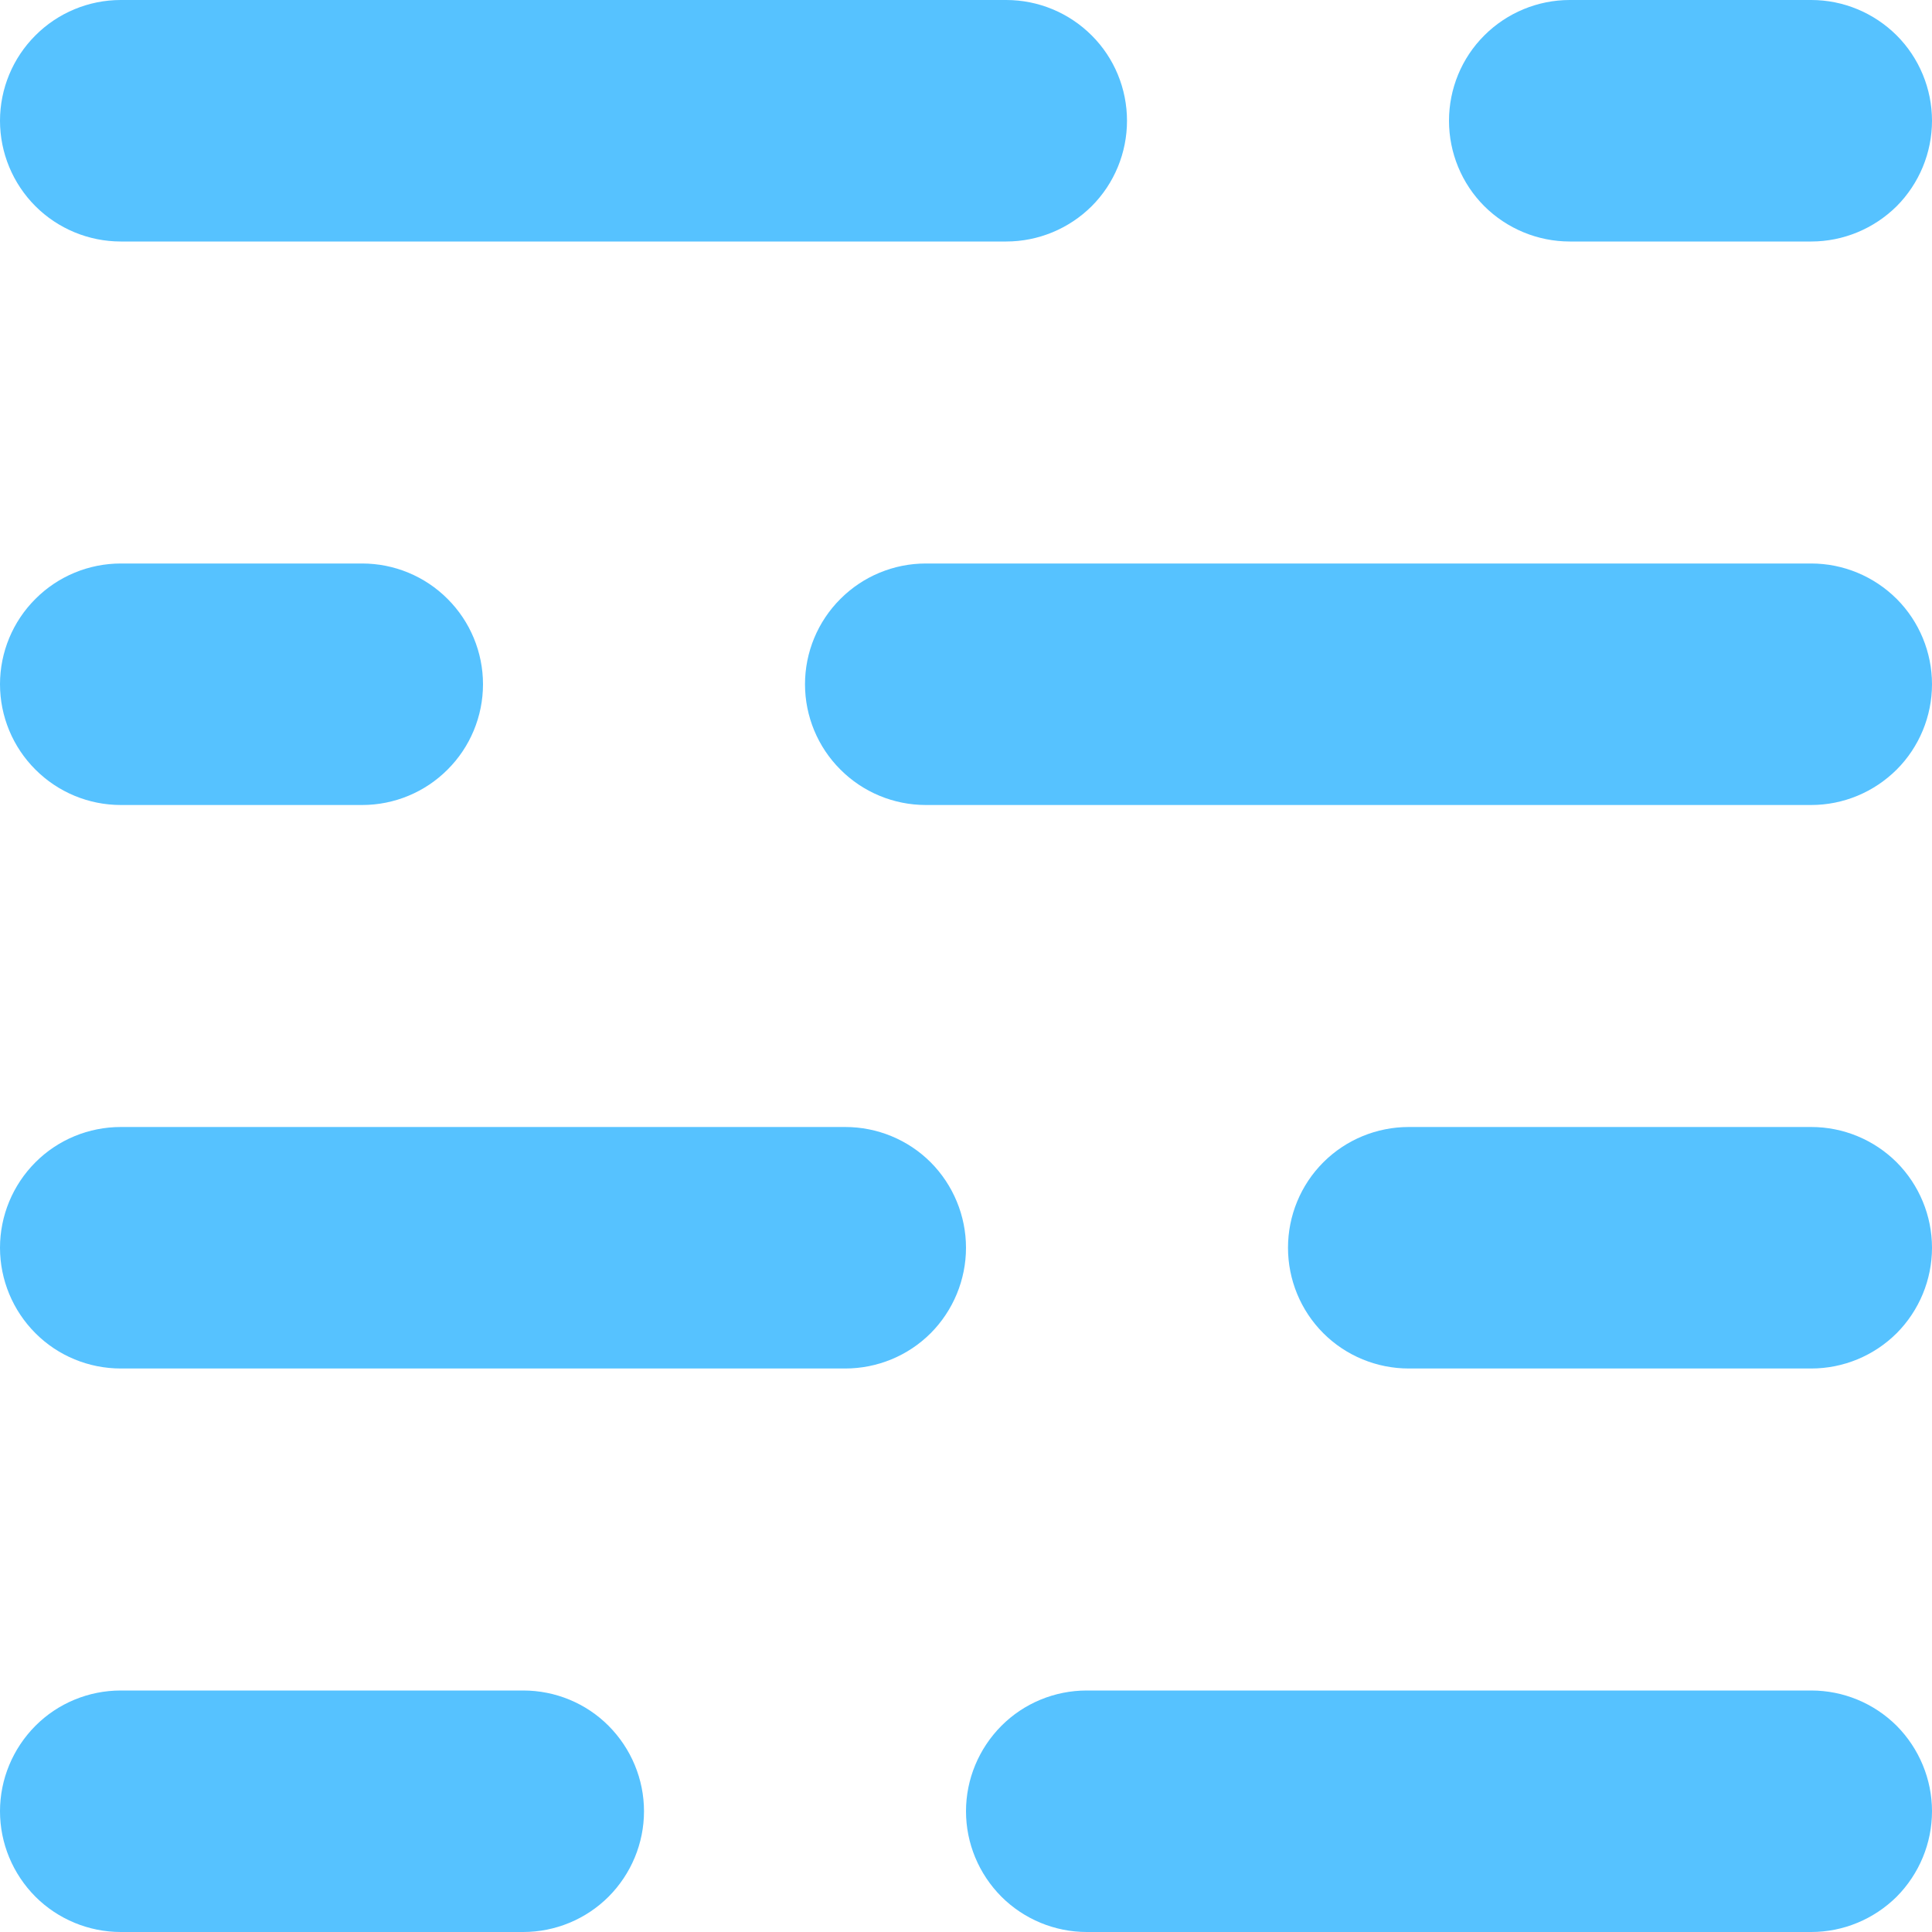 <svg width="18" height="18" viewBox="0 0 18 18" fill="none" xmlns="http://www.w3.org/2000/svg">
<path fill-rule="evenodd" clip-rule="evenodd" d="M1.125 0C0.827 6.28765e-09 0.54 0.119 0.33 0.33C0.119 0.54 0 0.827 0 1.125C0 1.423 0.119 1.71 0.33 1.921C0.54 2.131 0.827 2.25 1.125 2.25H9.375C9.673 2.25 9.96 2.131 10.171 1.921C10.382 1.71 10.5 1.423 10.5 1.125C10.5 0.827 10.382 0.54 10.171 0.33C9.96 0.119 9.673 6.28765e-09 9.375 0H1.125ZM14.625 0C14.327 6.28765e-09 14.04 0.119 13.829 0.33C13.618 0.54 13.5 0.827 13.5 1.125C13.5 1.423 13.618 1.71 13.829 1.921C14.04 2.131 14.327 2.25 14.625 2.25H16.875C17.173 2.25 17.459 2.131 17.671 1.921C17.881 1.71 18 1.423 18 1.125C18 0.827 17.881 0.54 17.671 0.33C17.459 0.119 17.173 6.28765e-09 16.875 0H14.625ZM9 16.875C9 16.577 9.119 16.291 9.33 16.079C9.54 15.868 9.827 15.75 10.125 15.75H16.875C17.173 15.75 17.459 15.868 17.671 16.079C17.881 16.291 18 16.577 18 16.875C18 17.173 17.881 17.459 17.671 17.671C17.459 17.881 17.173 18 16.875 18H10.125C9.827 18 9.54 17.881 9.33 17.671C9.119 17.459 9 17.173 9 16.875ZM1.125 15.75C0.827 15.75 0.54 15.868 0.33 16.079C0.119 16.291 0 16.577 0 16.875C0 17.173 0.119 17.459 0.33 17.671C0.54 17.881 0.827 18 1.125 18H4.875C5.173 18 5.46 17.881 5.67 17.671C5.881 17.459 6 17.173 6 16.875C6 16.577 5.881 16.291 5.67 16.079C5.46 15.868 5.173 15.75 4.875 15.75H1.125ZM0 11.625C0 11.327 0.119 11.04 0.33 10.829C0.54 10.618 0.827 10.5 1.125 10.5H7.875C8.173 10.5 8.46 10.618 8.671 10.829C8.881 11.04 9 11.327 9 11.625C9 11.923 8.881 12.21 8.671 12.421C8.46 12.632 8.173 12.75 7.875 12.75H1.125C0.827 12.75 0.54 12.632 0.33 12.421C0.119 12.21 0 11.923 0 11.625ZM13.125 10.5C12.827 10.5 12.54 10.618 12.329 10.829C12.118 11.04 12 11.327 12 11.625C12 11.923 12.118 12.21 12.329 12.421C12.54 12.632 12.827 12.75 13.125 12.75H16.875C17.173 12.75 17.459 12.632 17.671 12.421C17.881 12.21 18 11.923 18 11.625C18 11.327 17.881 11.04 17.671 10.829C17.459 10.618 17.173 10.5 16.875 10.5H13.125ZM0 6.375C0 6.077 0.119 5.79 0.33 5.58C0.54 5.369 0.827 5.25 1.125 5.25H3.375C3.673 5.25 3.96 5.369 4.17 5.58C4.381 5.79 4.5 6.077 4.5 6.375C4.5 6.673 4.381 6.96 4.17 7.17C3.96 7.381 3.673 7.5 3.375 7.5H1.125C0.827 7.5 0.54 7.381 0.33 7.17C0.119 6.96 0 6.673 0 6.375ZM8.625 5.25C8.327 5.25 8.04 5.369 7.83 5.58C7.619 5.79 7.5 6.077 7.5 6.375C7.5 6.673 7.619 6.96 7.83 7.17C8.04 7.381 8.327 7.5 8.625 7.5H16.875C17.173 7.5 17.459 7.381 17.671 7.17C17.881 6.96 18 6.673 18 6.375C18 6.077 17.881 5.79 17.671 5.58C17.459 5.369 17.173 5.25 16.875 5.25H8.625Z" fill="#56C2FF"/>
</svg>
